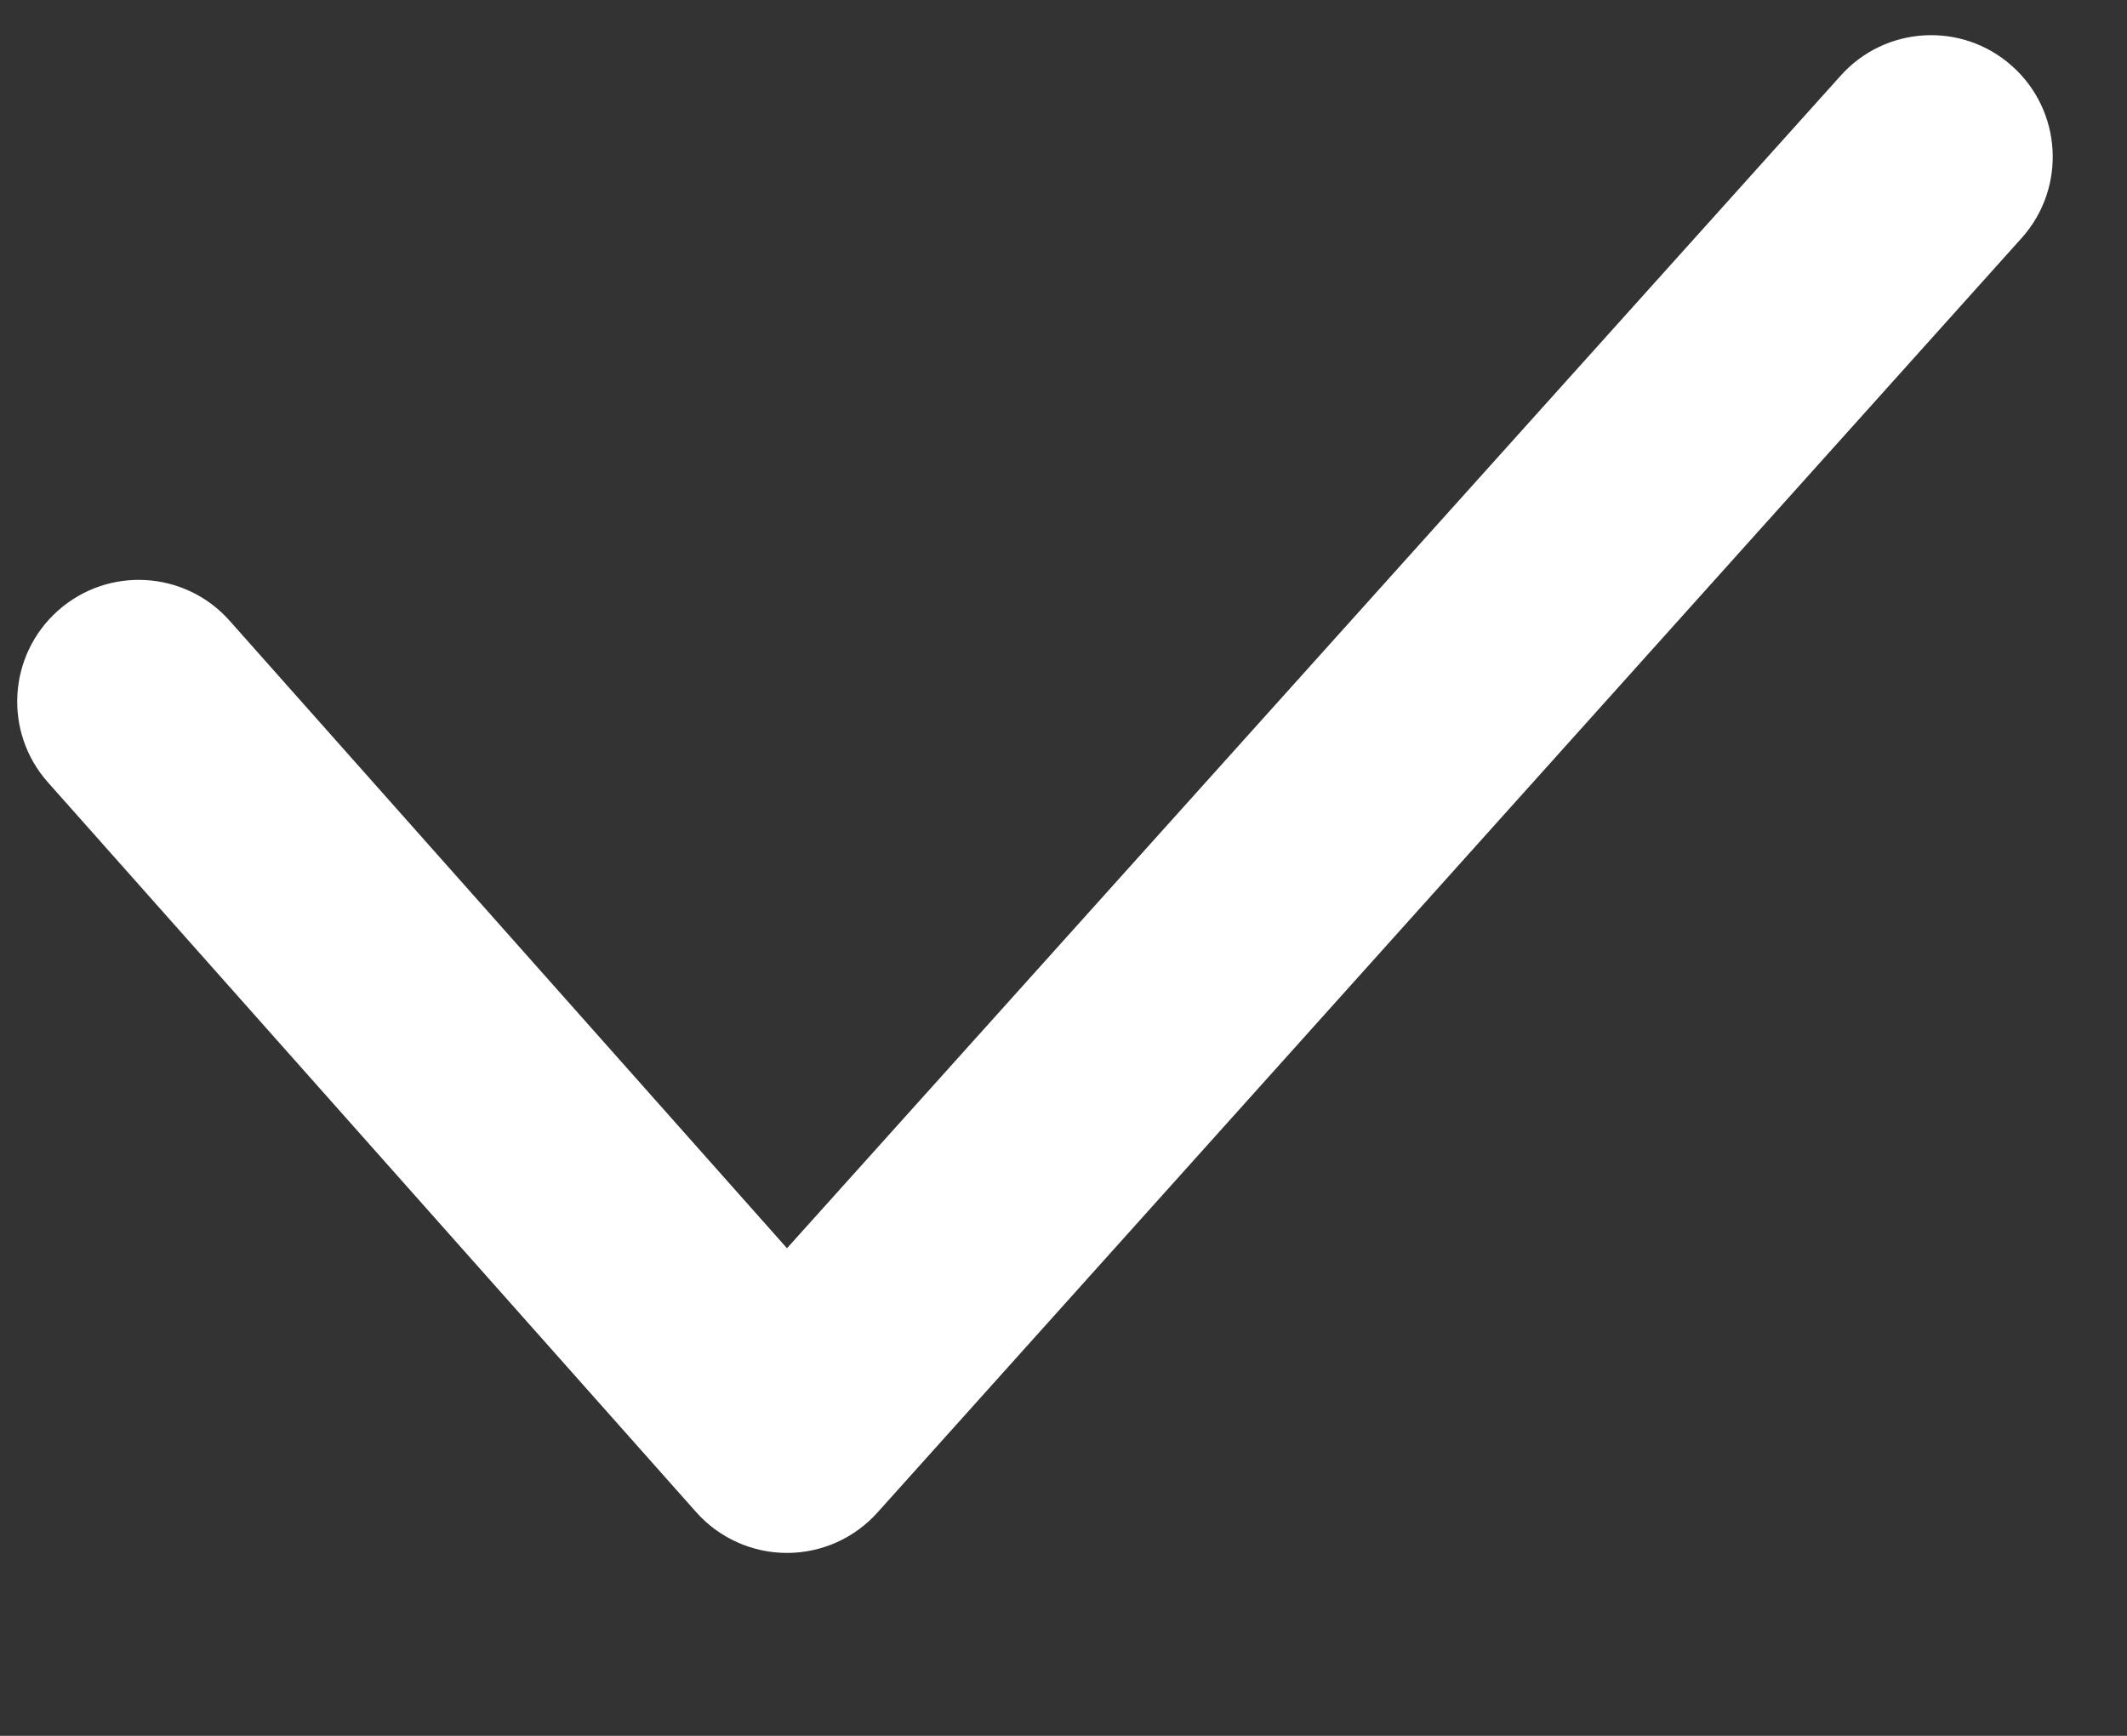 <svg width="49" height="40" viewBox="0 0 49 40" fill="none" xmlns="http://www.w3.org/2000/svg">
<rect x="0" y="0" width="49" height="40" fill="#333333" stroke="none"/>
<g clip-path="url(#clip0_634_50990)">
<path d="M46.349 1.519C47.505 2.547 47.609 4.319 46.582 5.475L20.223 34.844C19.691 35.443 18.93 35.785 18.13 35.785C17.33 35.785 16.568 35.443 16.037 34.844L1.104 18.028C0.076 16.871 0.181 15.099 1.336 14.071C2.492 13.042 4.262 13.146 5.289 14.303L18.13 28.764L42.397 1.751C43.424 0.594 45.194 0.49 46.349 1.519Z" fill="white"/>
</g>
<defs>
<clipPath id="clip0_634_50990">
<rect width="48" height="38.438" fill="white" transform="translate(0.396 0.811)"/>
</clipPath>
</defs>
</svg>
